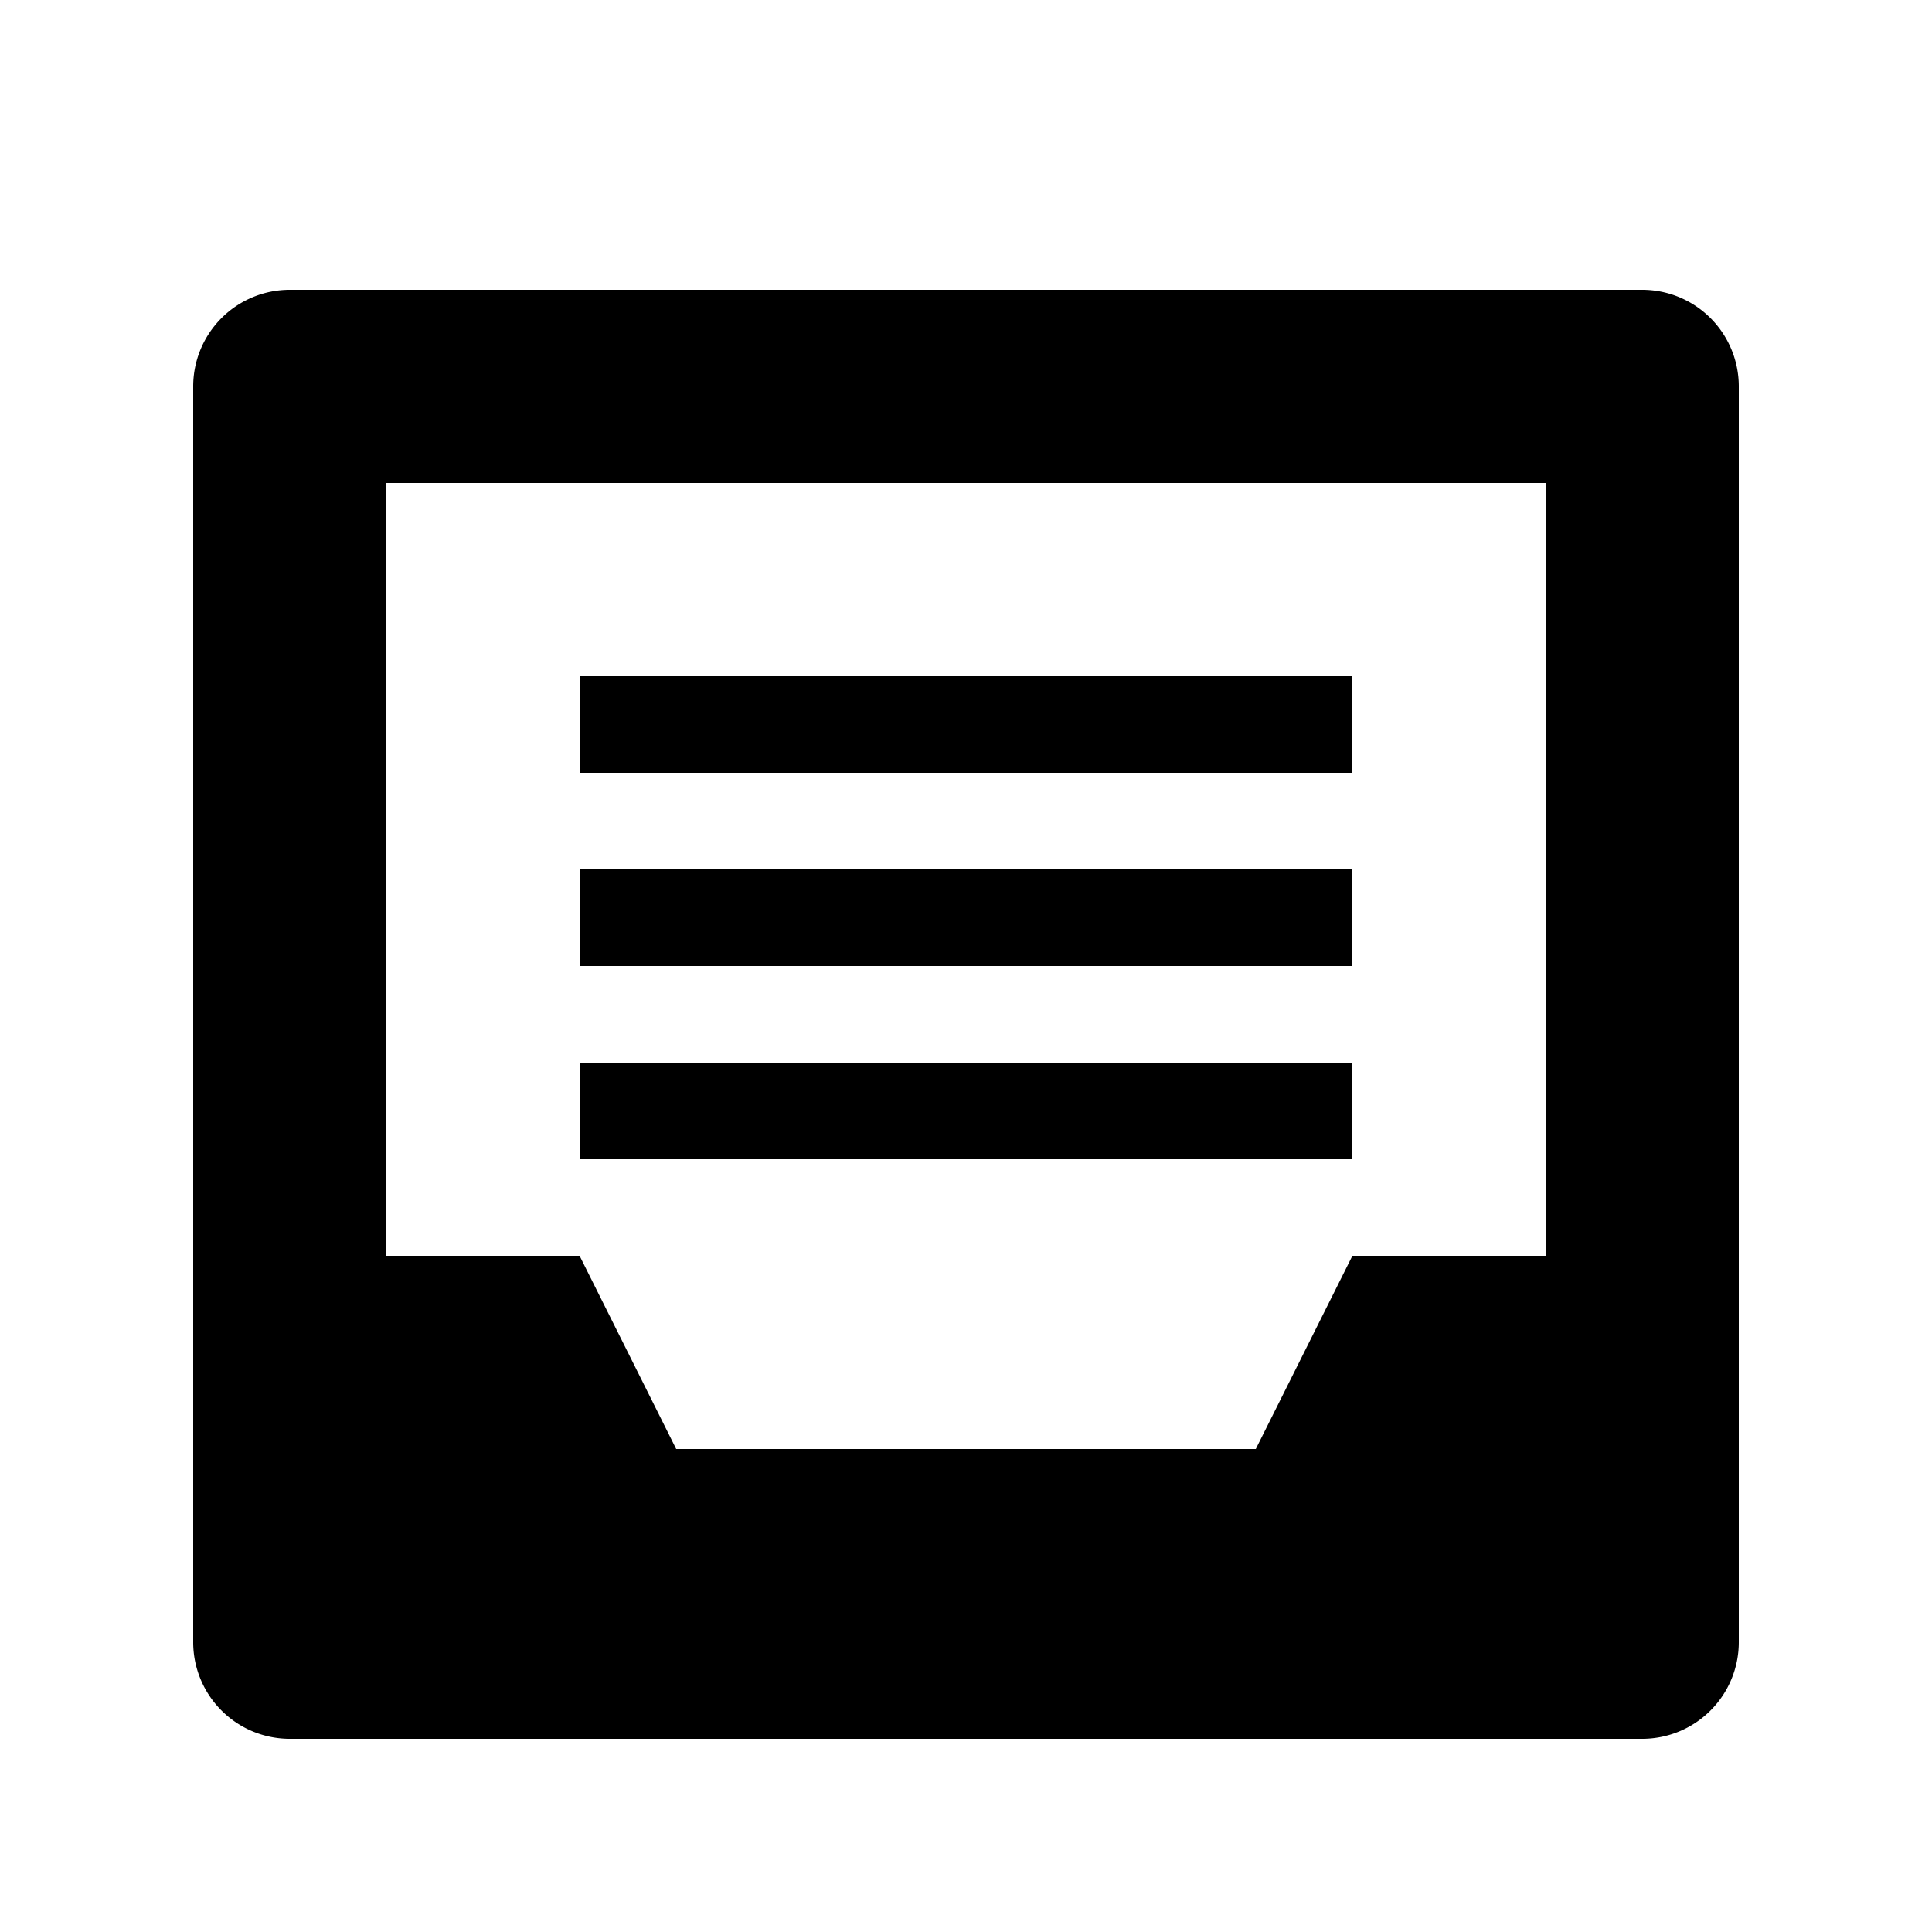 <?xml version="1.0" standalone="no"?><!DOCTYPE svg PUBLIC "-//W3C//DTD SVG 1.1//EN" "http://www.w3.org/Graphics/SVG/1.1/DTD/svg11.dtd"><svg class="icon" width="200px" height="200.00px" viewBox="0 0 1024 1024" version="1.1" xmlns="http://www.w3.org/2000/svg"><path d="M870.4 921.6H153.6a51.2 51.2 0 0 1-51.2-51.2V204.8a51.2 51.2 0 0 1 51.2-51.2h716.8a51.2 51.2 0 0 1 51.2 51.2v665.6a51.2 51.2 0 0 1-51.2 51.2zM204.8 819.2h614.4V256H204.8z"  /><path d="M716.8 665.6l-51.2 102.4H358.4l-51.2-102.4H153.6v153.6h665.6v-153.6h-102.4zM307.2 563.2h409.6v51.2H307.2z"  /><path d="M307.2 460.8h409.6v51.2H307.2zM307.2 358.4h409.6v51.2H307.2z"  /></svg>

